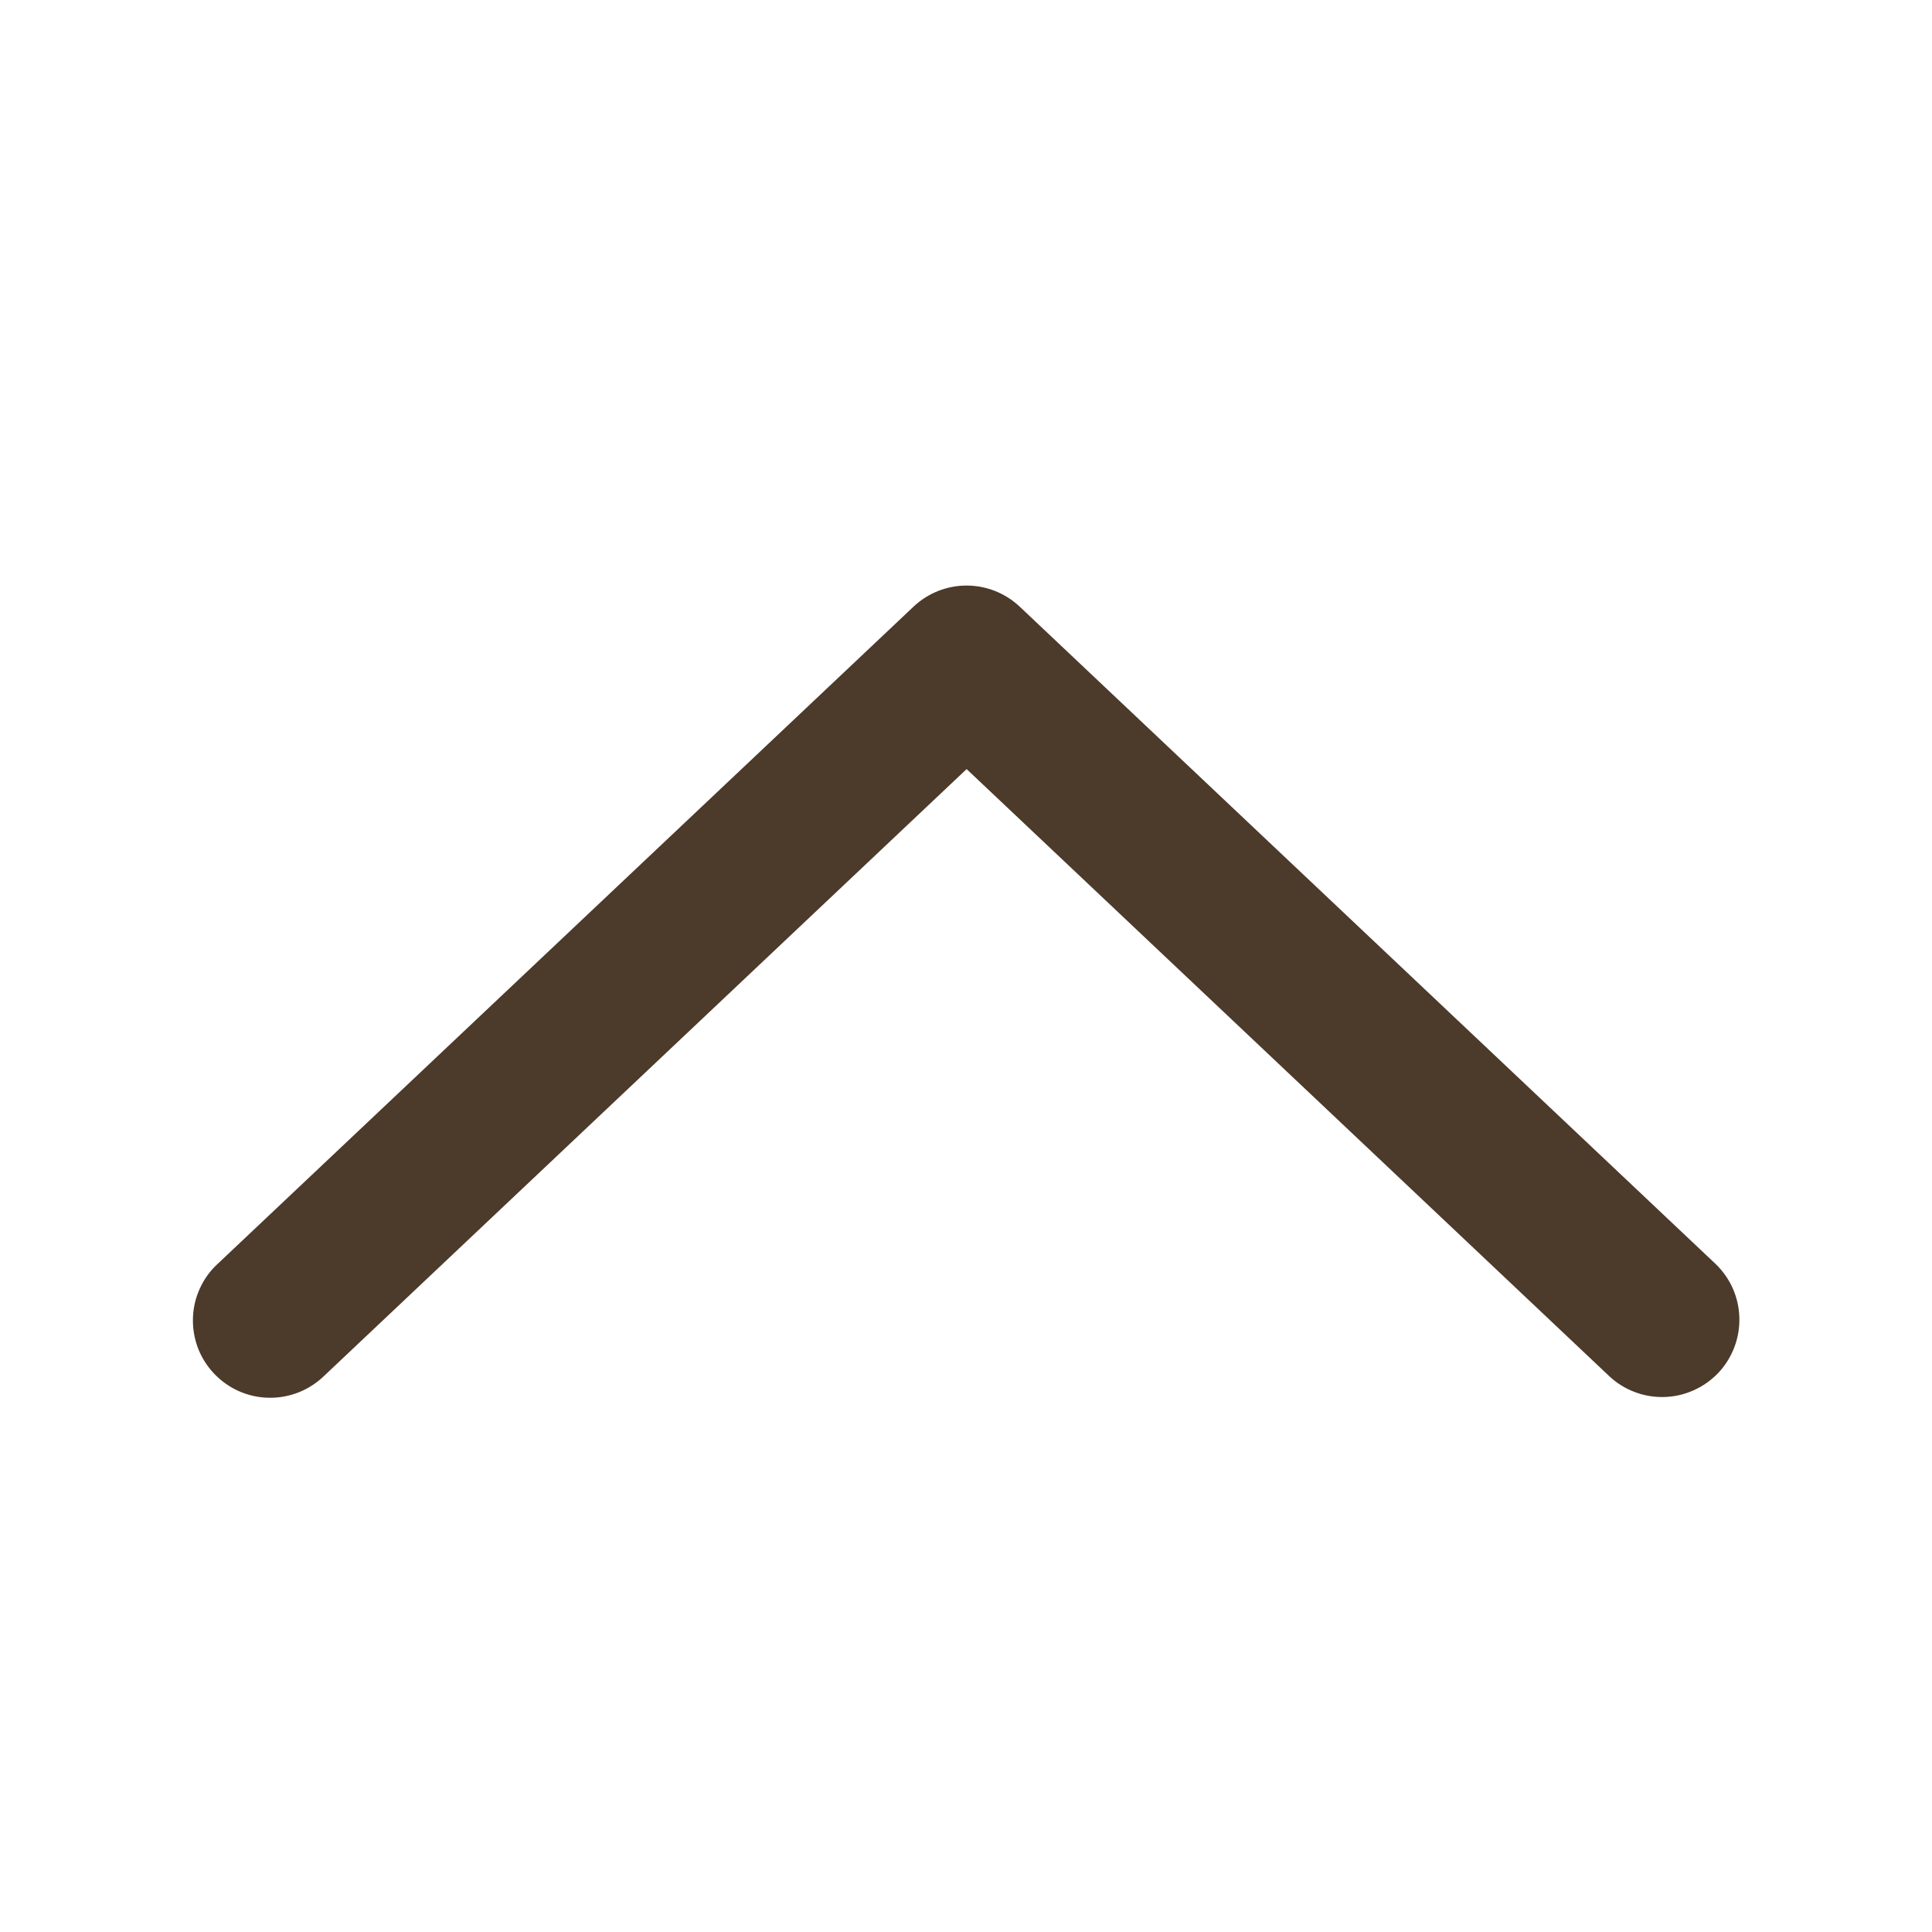<svg width="25" height="25" viewBox="0 0 25 25" fill="none" xmlns="http://www.w3.org/2000/svg">
  <path d="M20.821 17.805C20.916 17.895 21.028 17.965 21.151 18.012C21.274 18.059 21.404 18.081 21.536 18.077C21.667 18.074 21.796 18.044 21.916 17.99C22.036 17.937 22.144 17.86 22.235 17.765C22.325 17.669 22.395 17.557 22.442 17.434C22.489 17.311 22.511 17.18 22.507 17.049C22.504 16.918 22.474 16.789 22.421 16.669C22.367 16.549 22.29 16.441 22.195 16.351L13.195 7.85C13.009 7.675 12.763 7.577 12.508 7.577C12.252 7.577 12.006 7.675 11.821 7.85L2.82 16.351C2.722 16.44 2.643 16.548 2.588 16.669C2.532 16.789 2.501 16.919 2.497 17.051C2.492 17.184 2.514 17.316 2.56 17.44C2.607 17.564 2.678 17.677 2.769 17.773C2.86 17.87 2.969 17.947 3.09 18.001C3.211 18.055 3.342 18.084 3.474 18.087C3.607 18.09 3.738 18.066 3.862 18.018C3.985 17.969 4.098 17.897 4.193 17.805L12.508 9.952L20.821 17.805Z" fill="#4C3A2A"/>
</svg>

